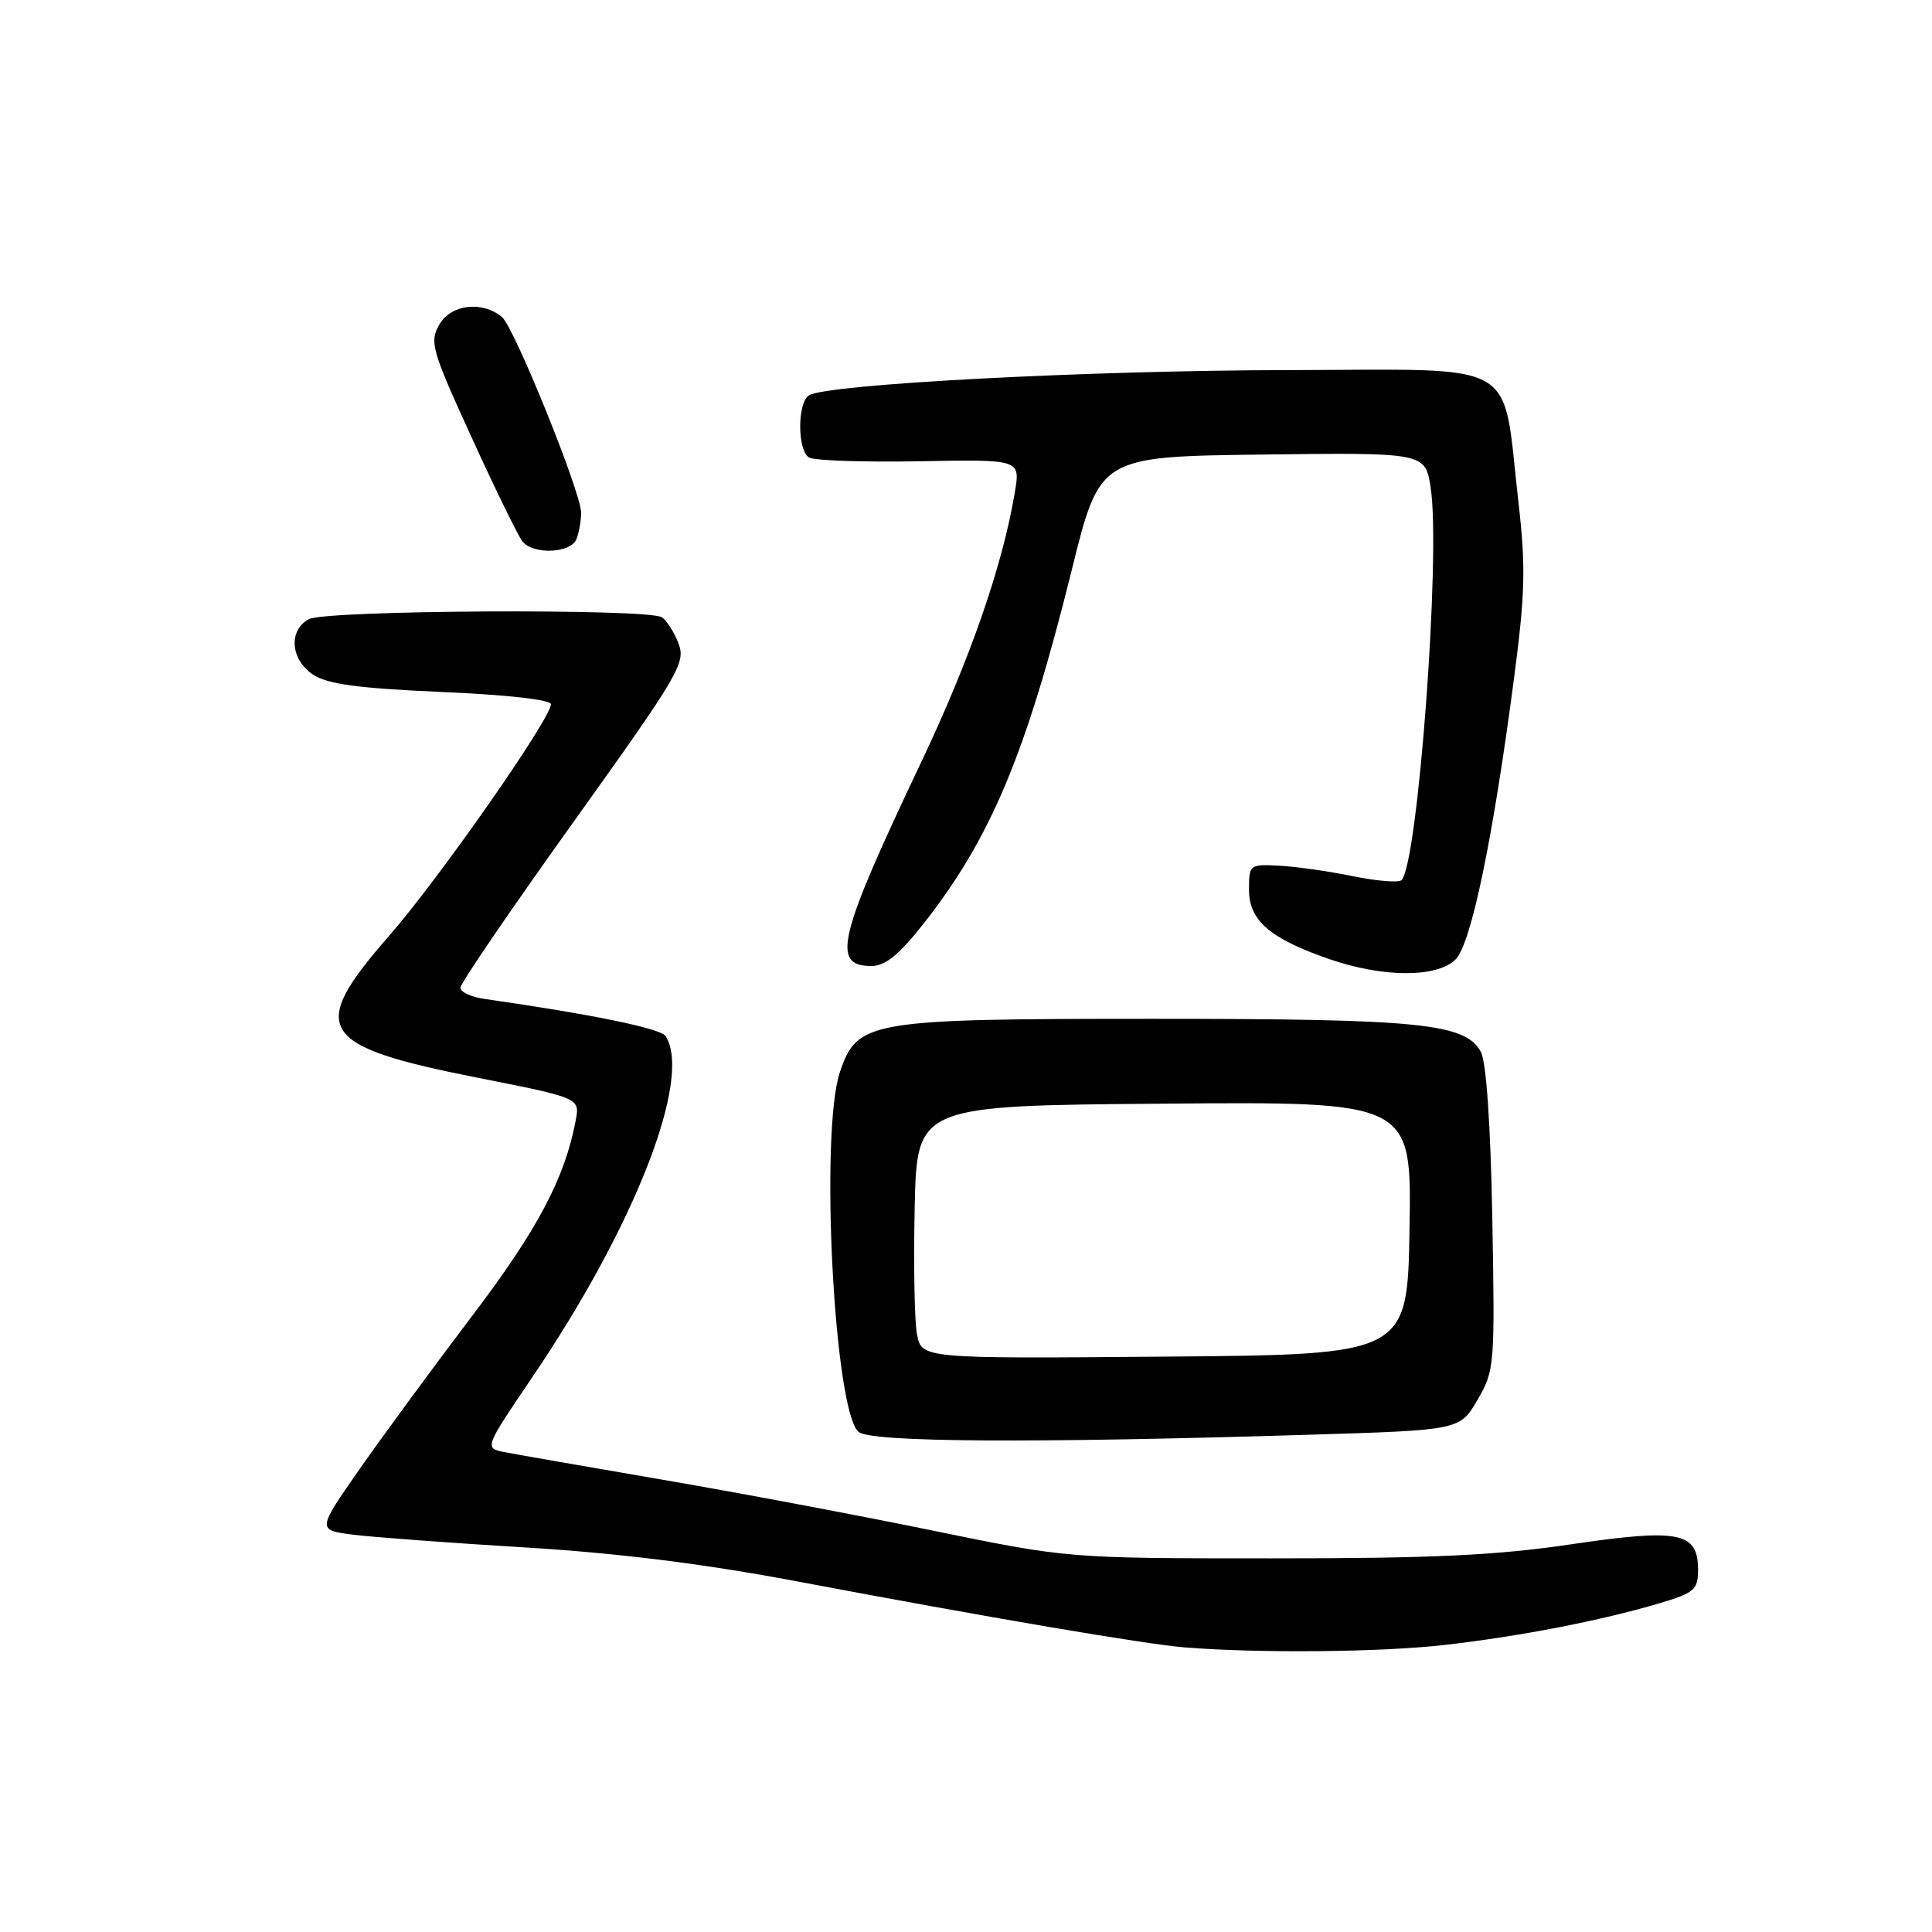 <?xml version="1.0" encoding="UTF-8" standalone="no"?>
<!DOCTYPE svg PUBLIC "-//W3C//DTD SVG 1.1//EN" "http://www.w3.org/Graphics/SVG/1.1/DTD/svg11.dtd" >
<svg xmlns="http://www.w3.org/2000/svg" xmlns:xlink="http://www.w3.org/1999/xlink" version="1.1" viewBox="0 0 256 256">
 <g >
 <path fill="currentColor"
d=" M 191.46 217.96 C 201.48 216.81 212.13 214.74 219.85 212.45 C 224.53 211.06 225.00 210.65 225.00 208.00 C 225.00 203.00 222.52 202.51 208.10 204.64 C 198.22 206.10 189.68 206.50 168.50 206.49 C 141.50 206.49 141.50 206.49 123.50 202.79 C 113.60 200.76 97.40 197.71 87.50 196.02 C 77.60 194.32 68.30 192.70 66.83 192.41 C 64.17 191.88 64.17 191.88 70.58 182.41 C 84.11 162.47 91.75 142.88 88.20 137.29 C 87.55 136.27 78.48 134.41 64.25 132.37 C 62.46 132.12 61.00 131.45 61.00 130.88 C 61.00 130.32 67.74 120.44 75.98 108.93 C 89.96 89.40 90.89 87.83 89.91 85.28 C 89.34 83.77 88.34 82.20 87.69 81.79 C 85.84 80.61 43.17 80.84 40.93 82.04 C 38.18 83.51 38.49 87.43 41.51 89.41 C 43.41 90.66 47.55 91.21 58.51 91.69 C 67.20 92.06 73.00 92.72 73.00 93.32 C 73.00 95.21 58.15 116.47 51.56 124.00 C 40.71 136.42 42.08 138.61 63.36 142.82 C 76.85 145.49 76.85 145.49 76.28 148.49 C 74.84 156.13 71.21 162.97 62.56 174.37 C 57.50 181.04 50.80 190.15 47.68 194.62 C 42.01 202.74 42.01 202.74 46.76 203.35 C 49.37 203.68 59.60 204.44 69.50 205.04 C 81.80 205.78 93.20 207.20 105.50 209.52 C 131.13 214.36 151.77 217.87 157.00 218.29 C 166.91 219.08 182.99 218.93 191.46 217.96 Z  M 173.47 190.11 C 193.44 189.50 193.44 189.50 195.77 185.50 C 198.04 181.61 198.09 180.97 197.74 161.50 C 197.51 148.97 196.94 140.71 196.22 139.38 C 194.17 135.60 188.21 135.00 152.81 135.00 C 115.10 135.00 113.61 135.26 111.31 142.00 C 108.59 149.96 110.53 187.19 113.79 189.75 C 115.53 191.11 136.77 191.24 173.47 190.11 Z  M 192.87 127.13 C 194.95 125.05 197.85 111.04 200.66 89.54 C 202.09 78.62 202.18 75.01 201.20 66.54 C 198.99 47.31 201.92 48.99 170.70 49.04 C 144.16 49.08 109.60 50.90 107.20 52.38 C 105.64 53.34 105.64 59.66 107.20 60.62 C 107.86 61.03 114.43 61.25 121.80 61.12 C 135.20 60.87 135.20 60.87 134.48 65.18 C 132.87 74.88 128.57 87.29 122.06 101.00 C 111.04 124.20 110.11 128.00 115.45 128.00 C 117.33 128.00 119.12 126.53 122.47 122.27 C 131.31 111.01 136.00 99.79 142.02 75.50 C 145.73 60.50 145.73 60.50 167.30 60.23 C 188.87 59.96 188.87 59.96 189.58 64.69 C 190.92 73.63 187.88 114.45 185.71 116.62 C 185.35 116.98 182.45 116.75 179.27 116.10 C 176.10 115.45 171.70 114.82 169.50 114.71 C 165.58 114.50 165.50 114.57 165.50 117.89 C 165.50 121.98 168.26 124.36 176.15 127.09 C 183.29 129.55 190.43 129.57 192.87 127.13 Z  M 76.39 71.42 C 76.73 70.55 77.00 68.98 77.00 67.92 C 77.00 65.26 68.13 43.35 66.51 42.00 C 63.89 39.83 59.74 40.33 58.22 43.00 C 56.89 45.33 57.18 46.35 62.51 58.00 C 65.65 64.88 68.68 71.06 69.23 71.75 C 70.69 73.54 75.67 73.31 76.39 71.42 Z  M 121.50 176.76 C 121.17 174.97 121.04 167.43 121.20 160.00 C 121.50 146.50 121.50 146.50 154.27 146.24 C 187.05 145.97 187.05 145.97 186.77 162.74 C 186.50 179.50 186.50 179.50 154.30 179.76 C 122.10 180.03 122.10 180.03 121.50 176.76 Z "/>
</g>
</svg>